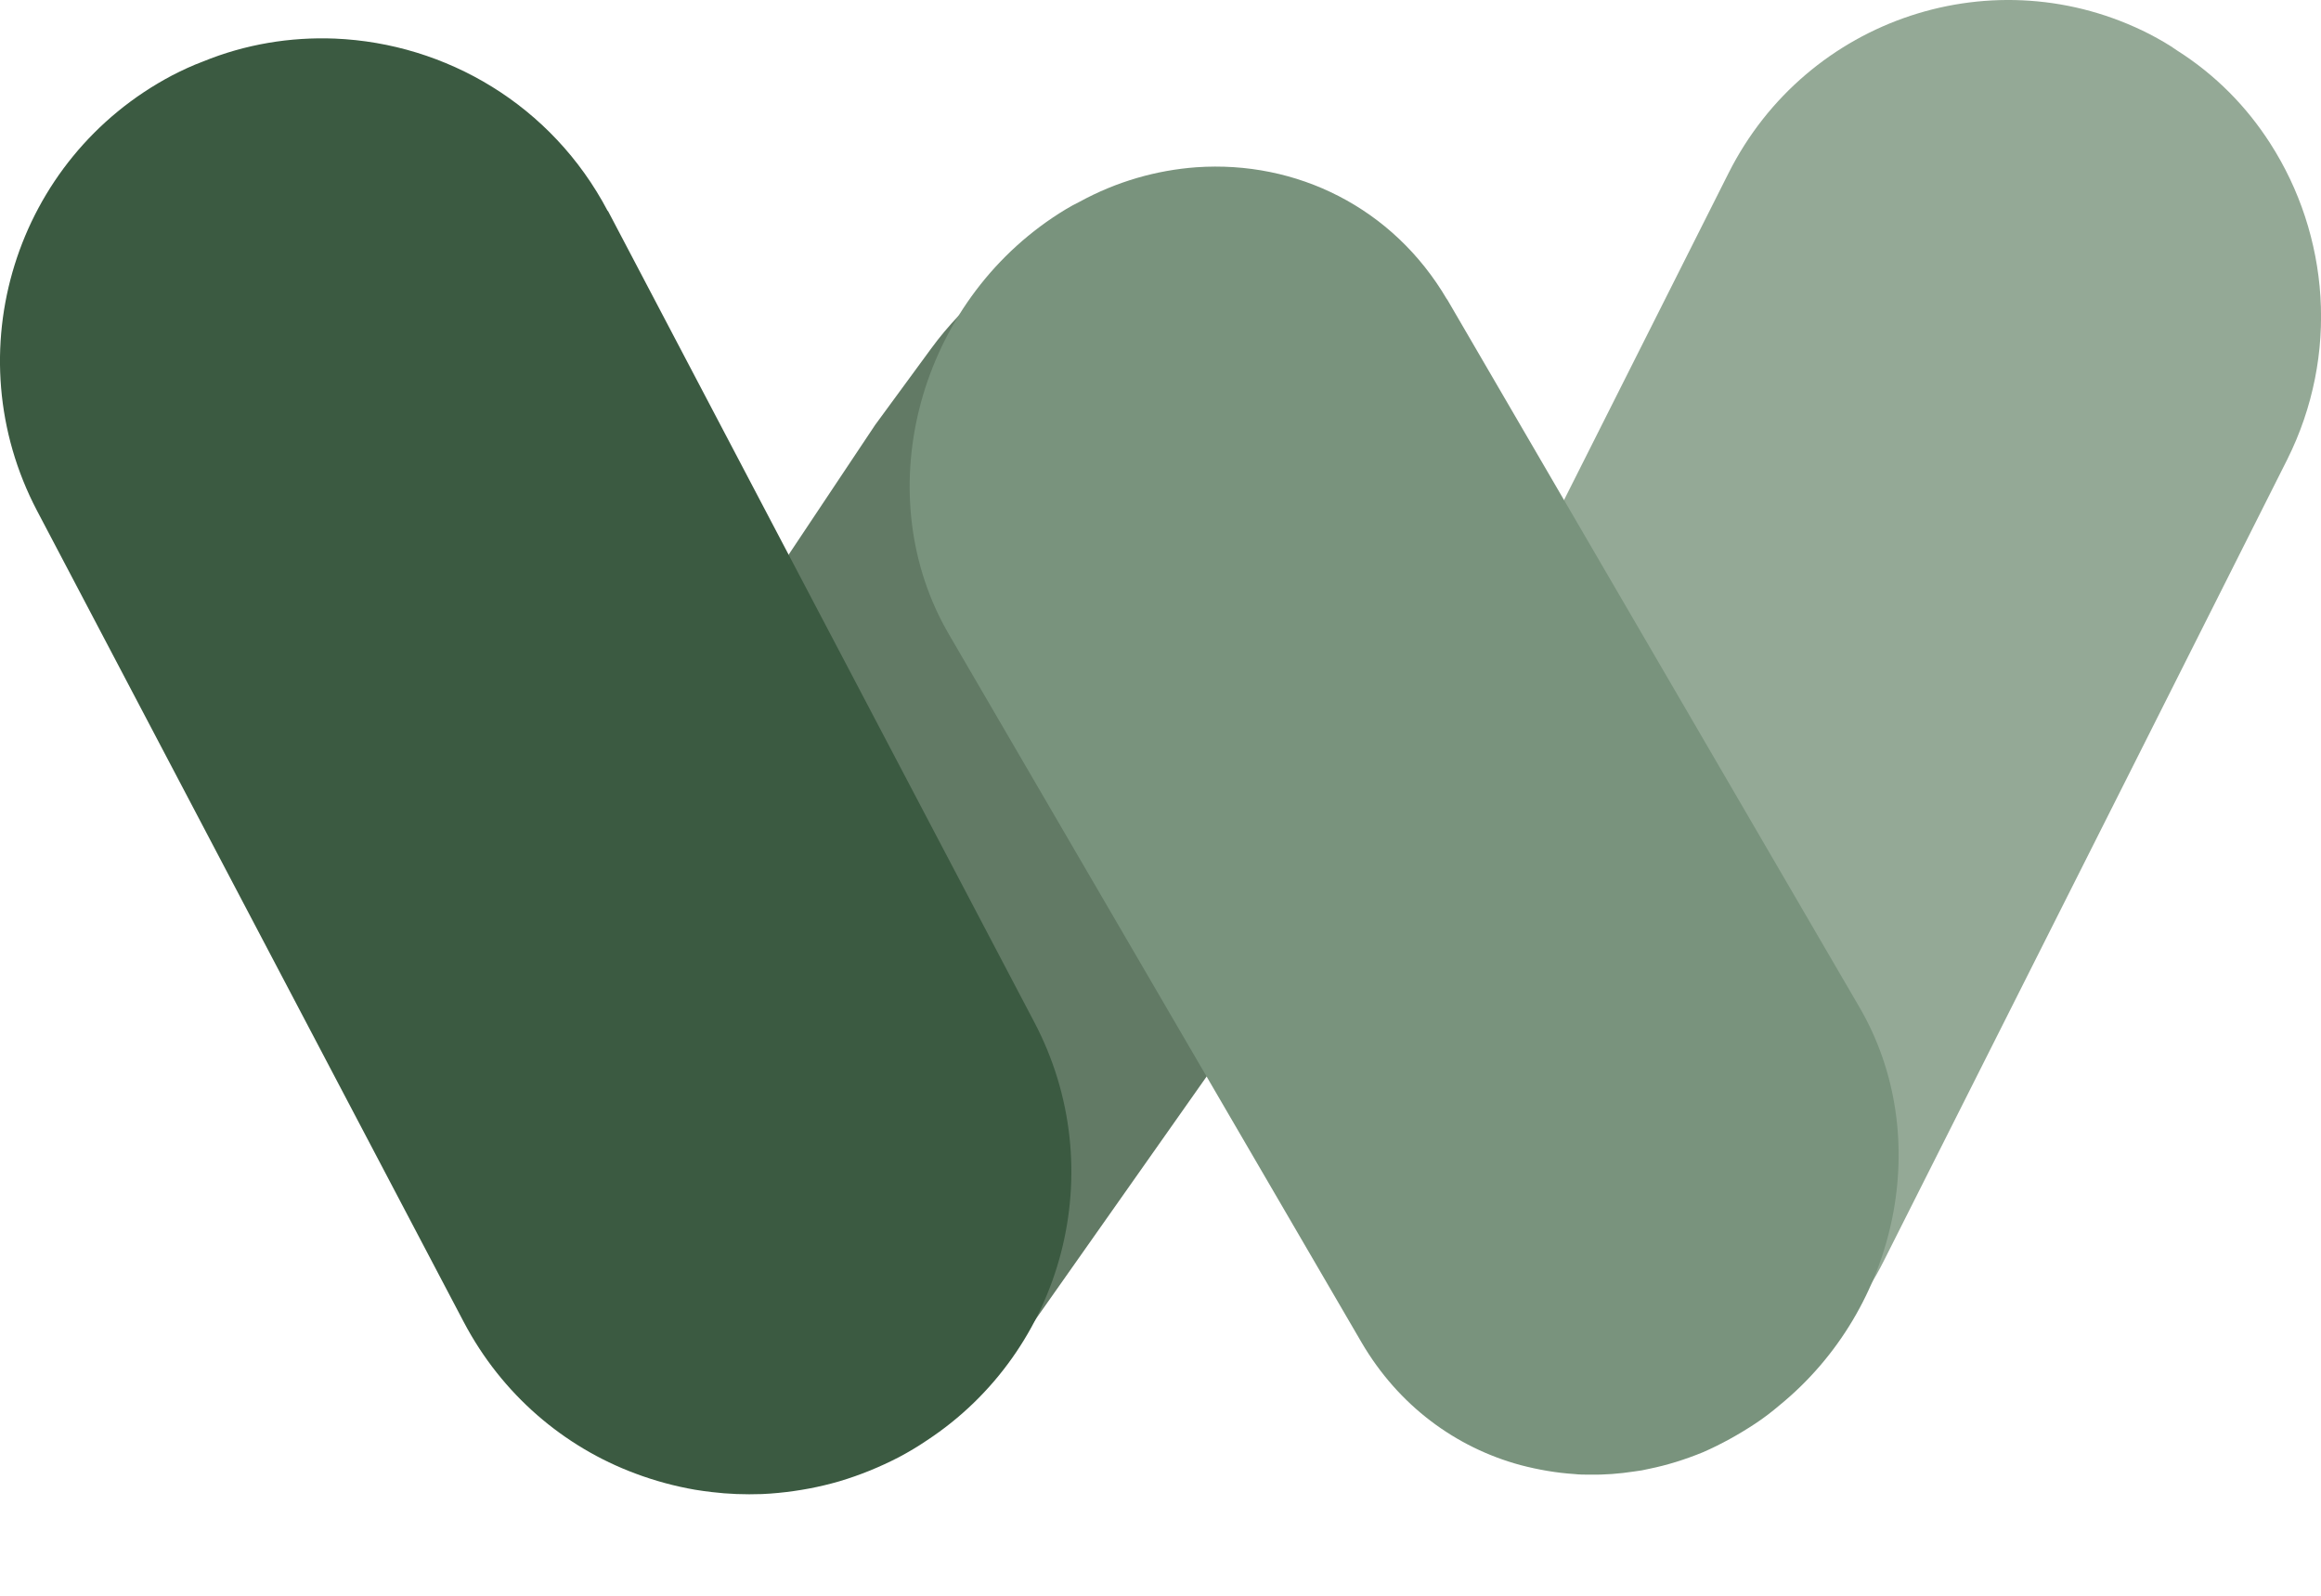 <svg width="16" height="11" viewBox="0 0 16 11" fill="none" xmlns="http://www.w3.org/2000/svg">
<path d="M15.765 3.172L14.677 5.334L12.985 8.694C12.478 9.703 11.3 10.141 10.28 9.739C10.212 9.715 10.146 9.683 10.083 9.651C9.951 9.583 9.832 9.505 9.718 9.416C9.608 9.328 9.509 9.23 9.419 9.123C9.395 9.095 9.371 9.067 9.349 9.035C9.28 8.945 9.22 8.85 9.166 8.75C9.148 8.718 9.132 8.684 9.116 8.65C9.056 8.525 9.008 8.391 8.973 8.256C8.843 7.76 8.887 7.212 9.136 6.717L11.916 1.193C12.456 0.12 13.756 -0.308 14.82 0.236C14.888 0.272 14.952 0.308 15.011 0.35C15.274 0.517 15.488 0.736 15.649 0.987C16.056 1.619 16.128 2.446 15.767 3.168L15.765 3.172Z" fill="#94A996"/>
<path d="M4.666 4.979L6.033 2.929L6.418 2.404C6.892 1.755 7.653 1.438 8.403 1.502C8.767 1.531 9.126 1.651 9.449 1.87C9.475 1.886 9.499 1.902 9.523 1.92C10.025 2.289 10.33 2.829 10.412 3.401C10.438 3.584 10.441 3.772 10.421 3.955C10.382 4.328 10.244 4.698 10.005 5.025L7.105 9.143" fill="#627A65"/>
<path d="M4.191 1.454L5.341 3.642L7.129 7.044C7.667 8.064 7.33 9.312 6.388 9.93C6.326 9.972 6.262 10.01 6.198 10.044C6.065 10.113 5.927 10.169 5.786 10.211C5.648 10.251 5.509 10.277 5.365 10.291C5.327 10.295 5.29 10.297 5.252 10.299C5.136 10.303 5.02 10.299 4.905 10.285C4.867 10.281 4.831 10.275 4.791 10.269C4.652 10.245 4.512 10.207 4.379 10.157C3.888 9.974 3.46 9.613 3.197 9.113L0.255 3.52C-0.315 2.434 0.102 1.091 1.188 0.519C1.258 0.483 1.327 0.451 1.397 0.425C1.692 0.304 2.003 0.254 2.308 0.266C3.075 0.298 3.805 0.724 4.189 1.454H4.191Z" fill="#3B5A41"/>
<path d="M9.975 2.062L11.087 3.971L12.817 6.941C13.337 7.831 13.086 9.019 12.267 9.687C12.213 9.733 12.158 9.775 12.102 9.812C11.984 9.89 11.864 9.956 11.741 10.01C11.619 10.06 11.496 10.099 11.368 10.125C11.334 10.133 11.303 10.139 11.267 10.143C11.163 10.159 11.059 10.167 10.956 10.165C10.922 10.165 10.888 10.165 10.854 10.161C10.729 10.153 10.603 10.131 10.481 10.099C10.035 9.978 9.64 9.689 9.385 9.252L6.541 4.372C5.989 3.425 6.31 2.137 7.257 1.5C7.317 1.46 7.378 1.422 7.44 1.392C7.699 1.25 7.974 1.173 8.247 1.153C8.935 1.105 9.602 1.428 9.975 2.064V2.062Z" fill="#79937D"/>
</svg>
